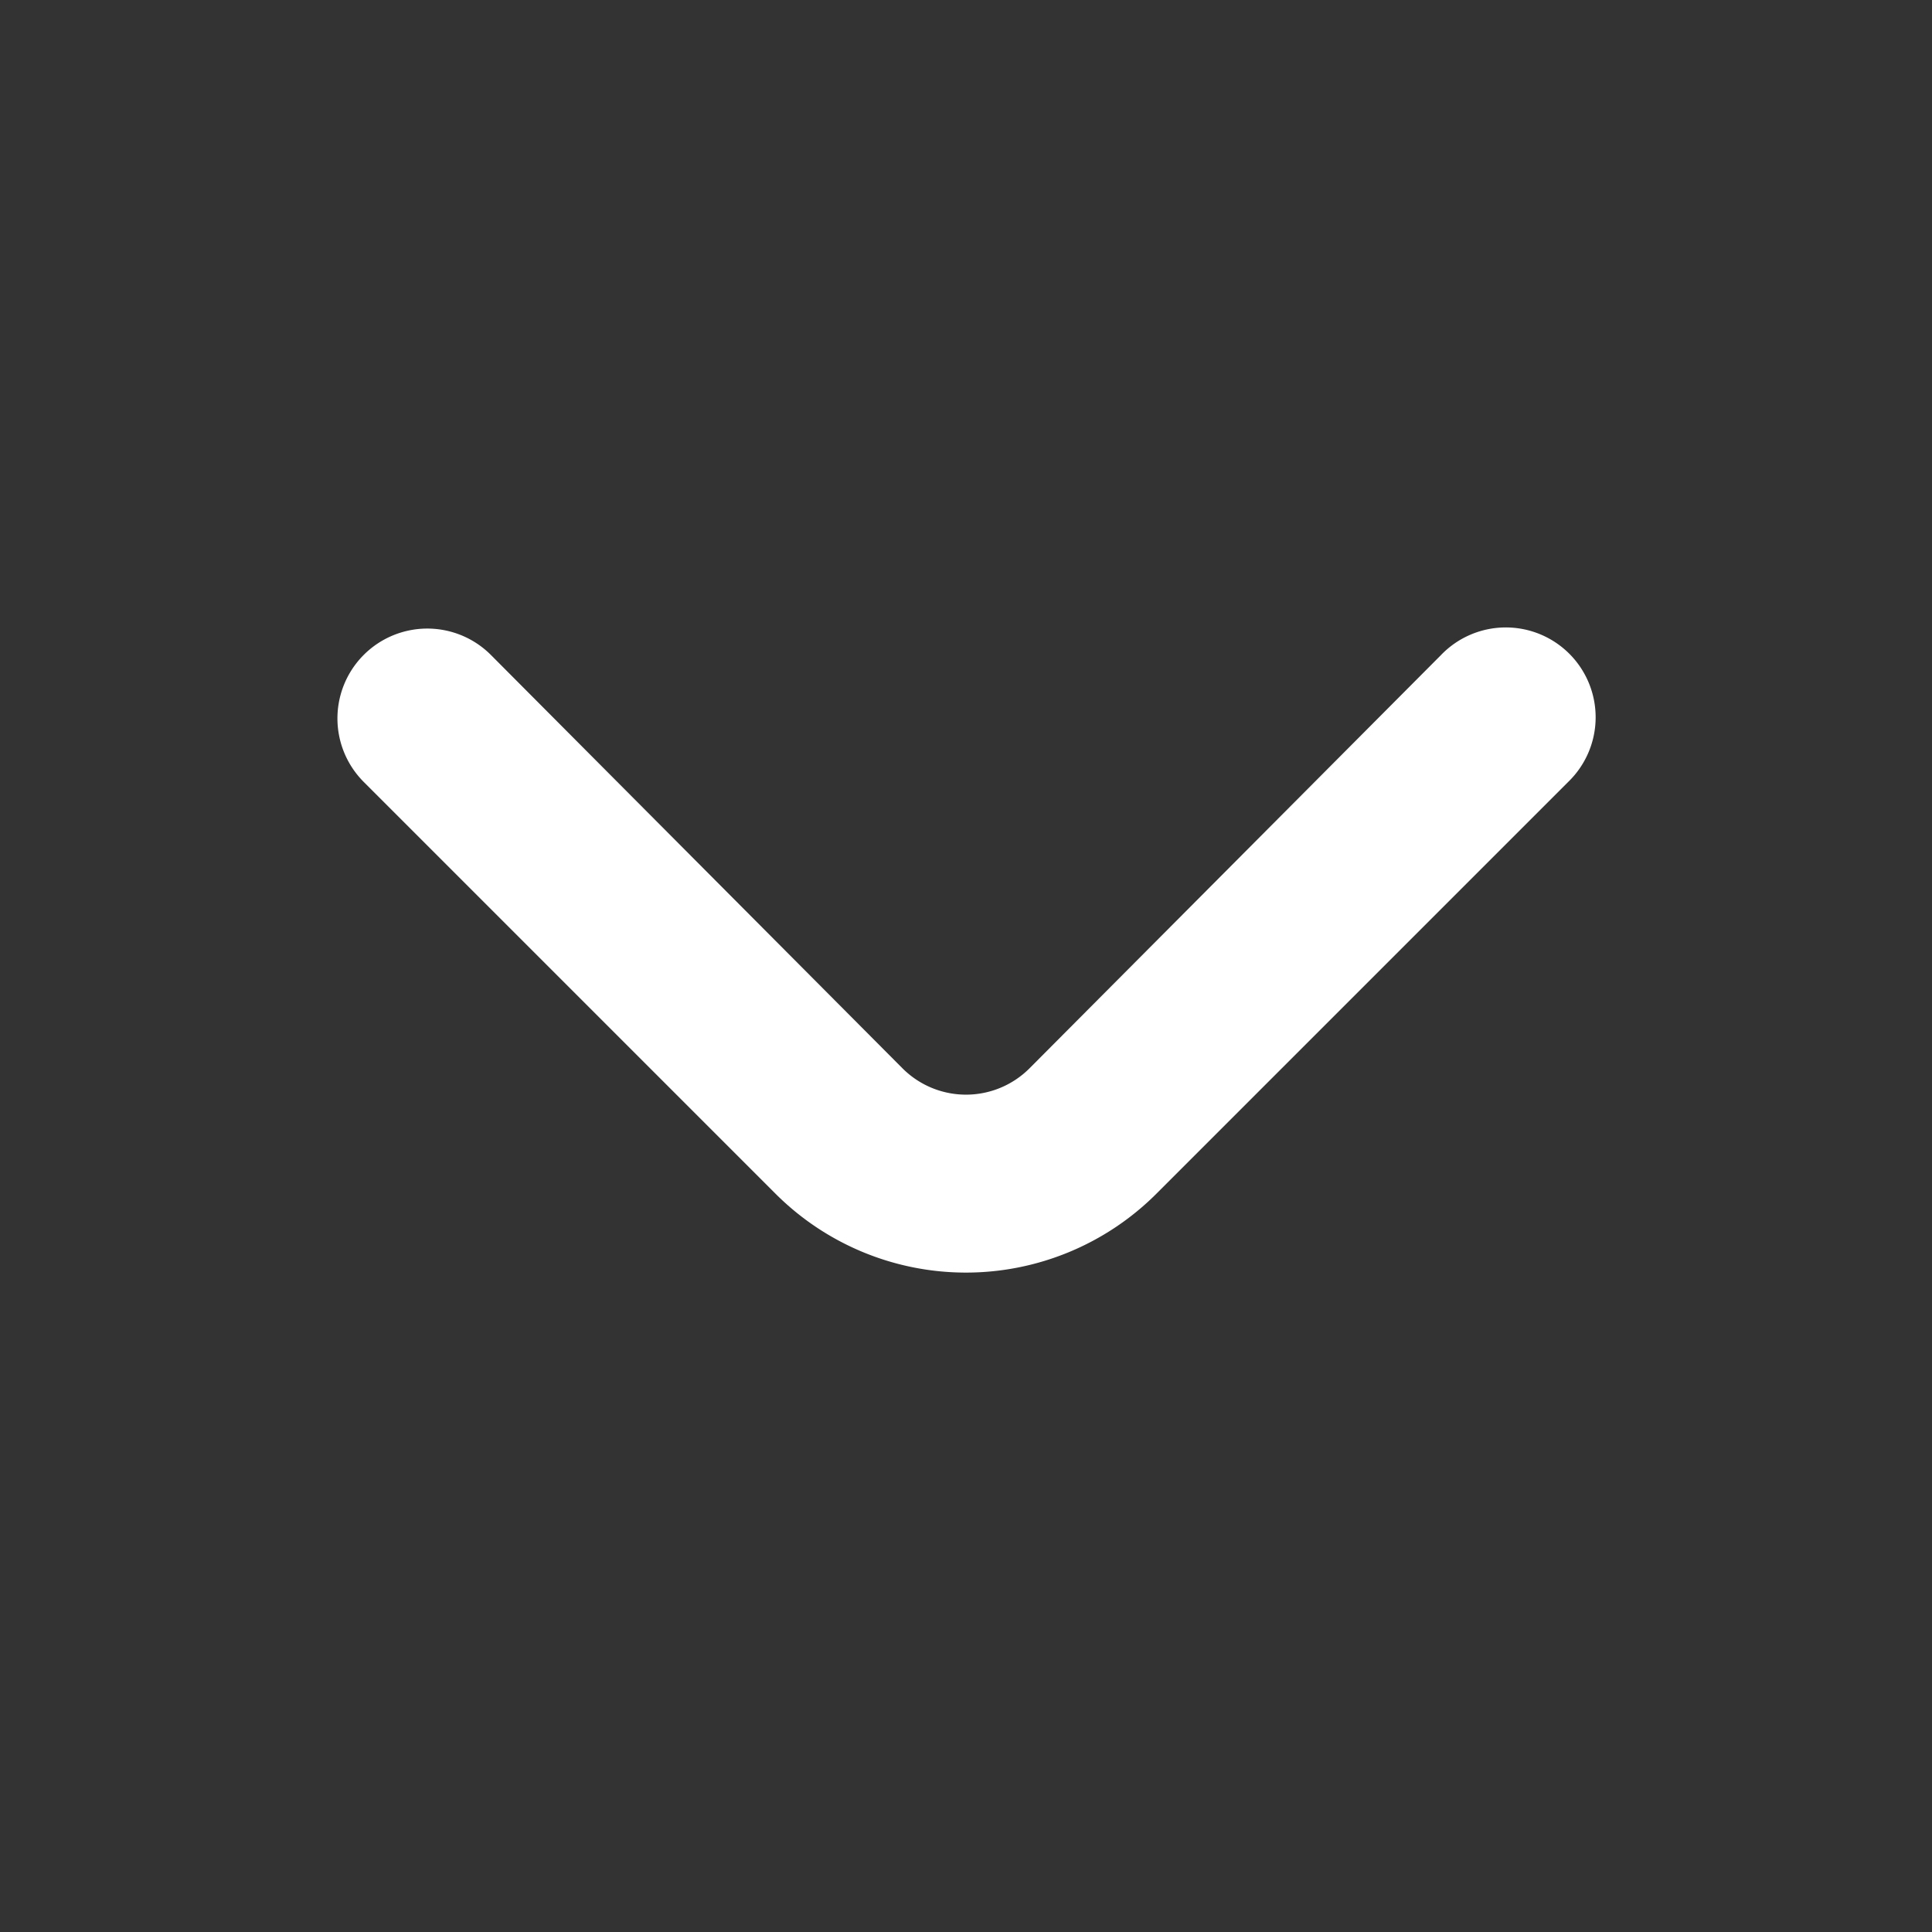 <svg xmlns="http://www.w3.org/2000/svg" width="24" height="24" viewBox="0 0 24 24">
  <rect x="0" y="0" width="24" height="24" fill="#333333" stroke="none"/>
  <g id="open" transform="translate(-342 -40)">
    <rect id="Rectangle_20" data-name="Rectangle 20" width="24" height="24" transform="translate(342 40)" fill="none"/>
    <path id="angle-small-right_1_" data-name="angle-small-right (1)" d="M16.126,10.443,11.007,5.324A1.116,1.116,0,1,0,9.434,6.907l5.13,5.108a1.115,1.115,0,0,1,0,1.584l-5.13,5.108a1.116,1.116,0,0,0,1.573,1.584l5.119-5.119A3.346,3.346,0,0,0,16.126,10.443Z" transform="translate(366.807 38.704) rotate(90)" fill="#fff"/>
  </g>
</svg>
